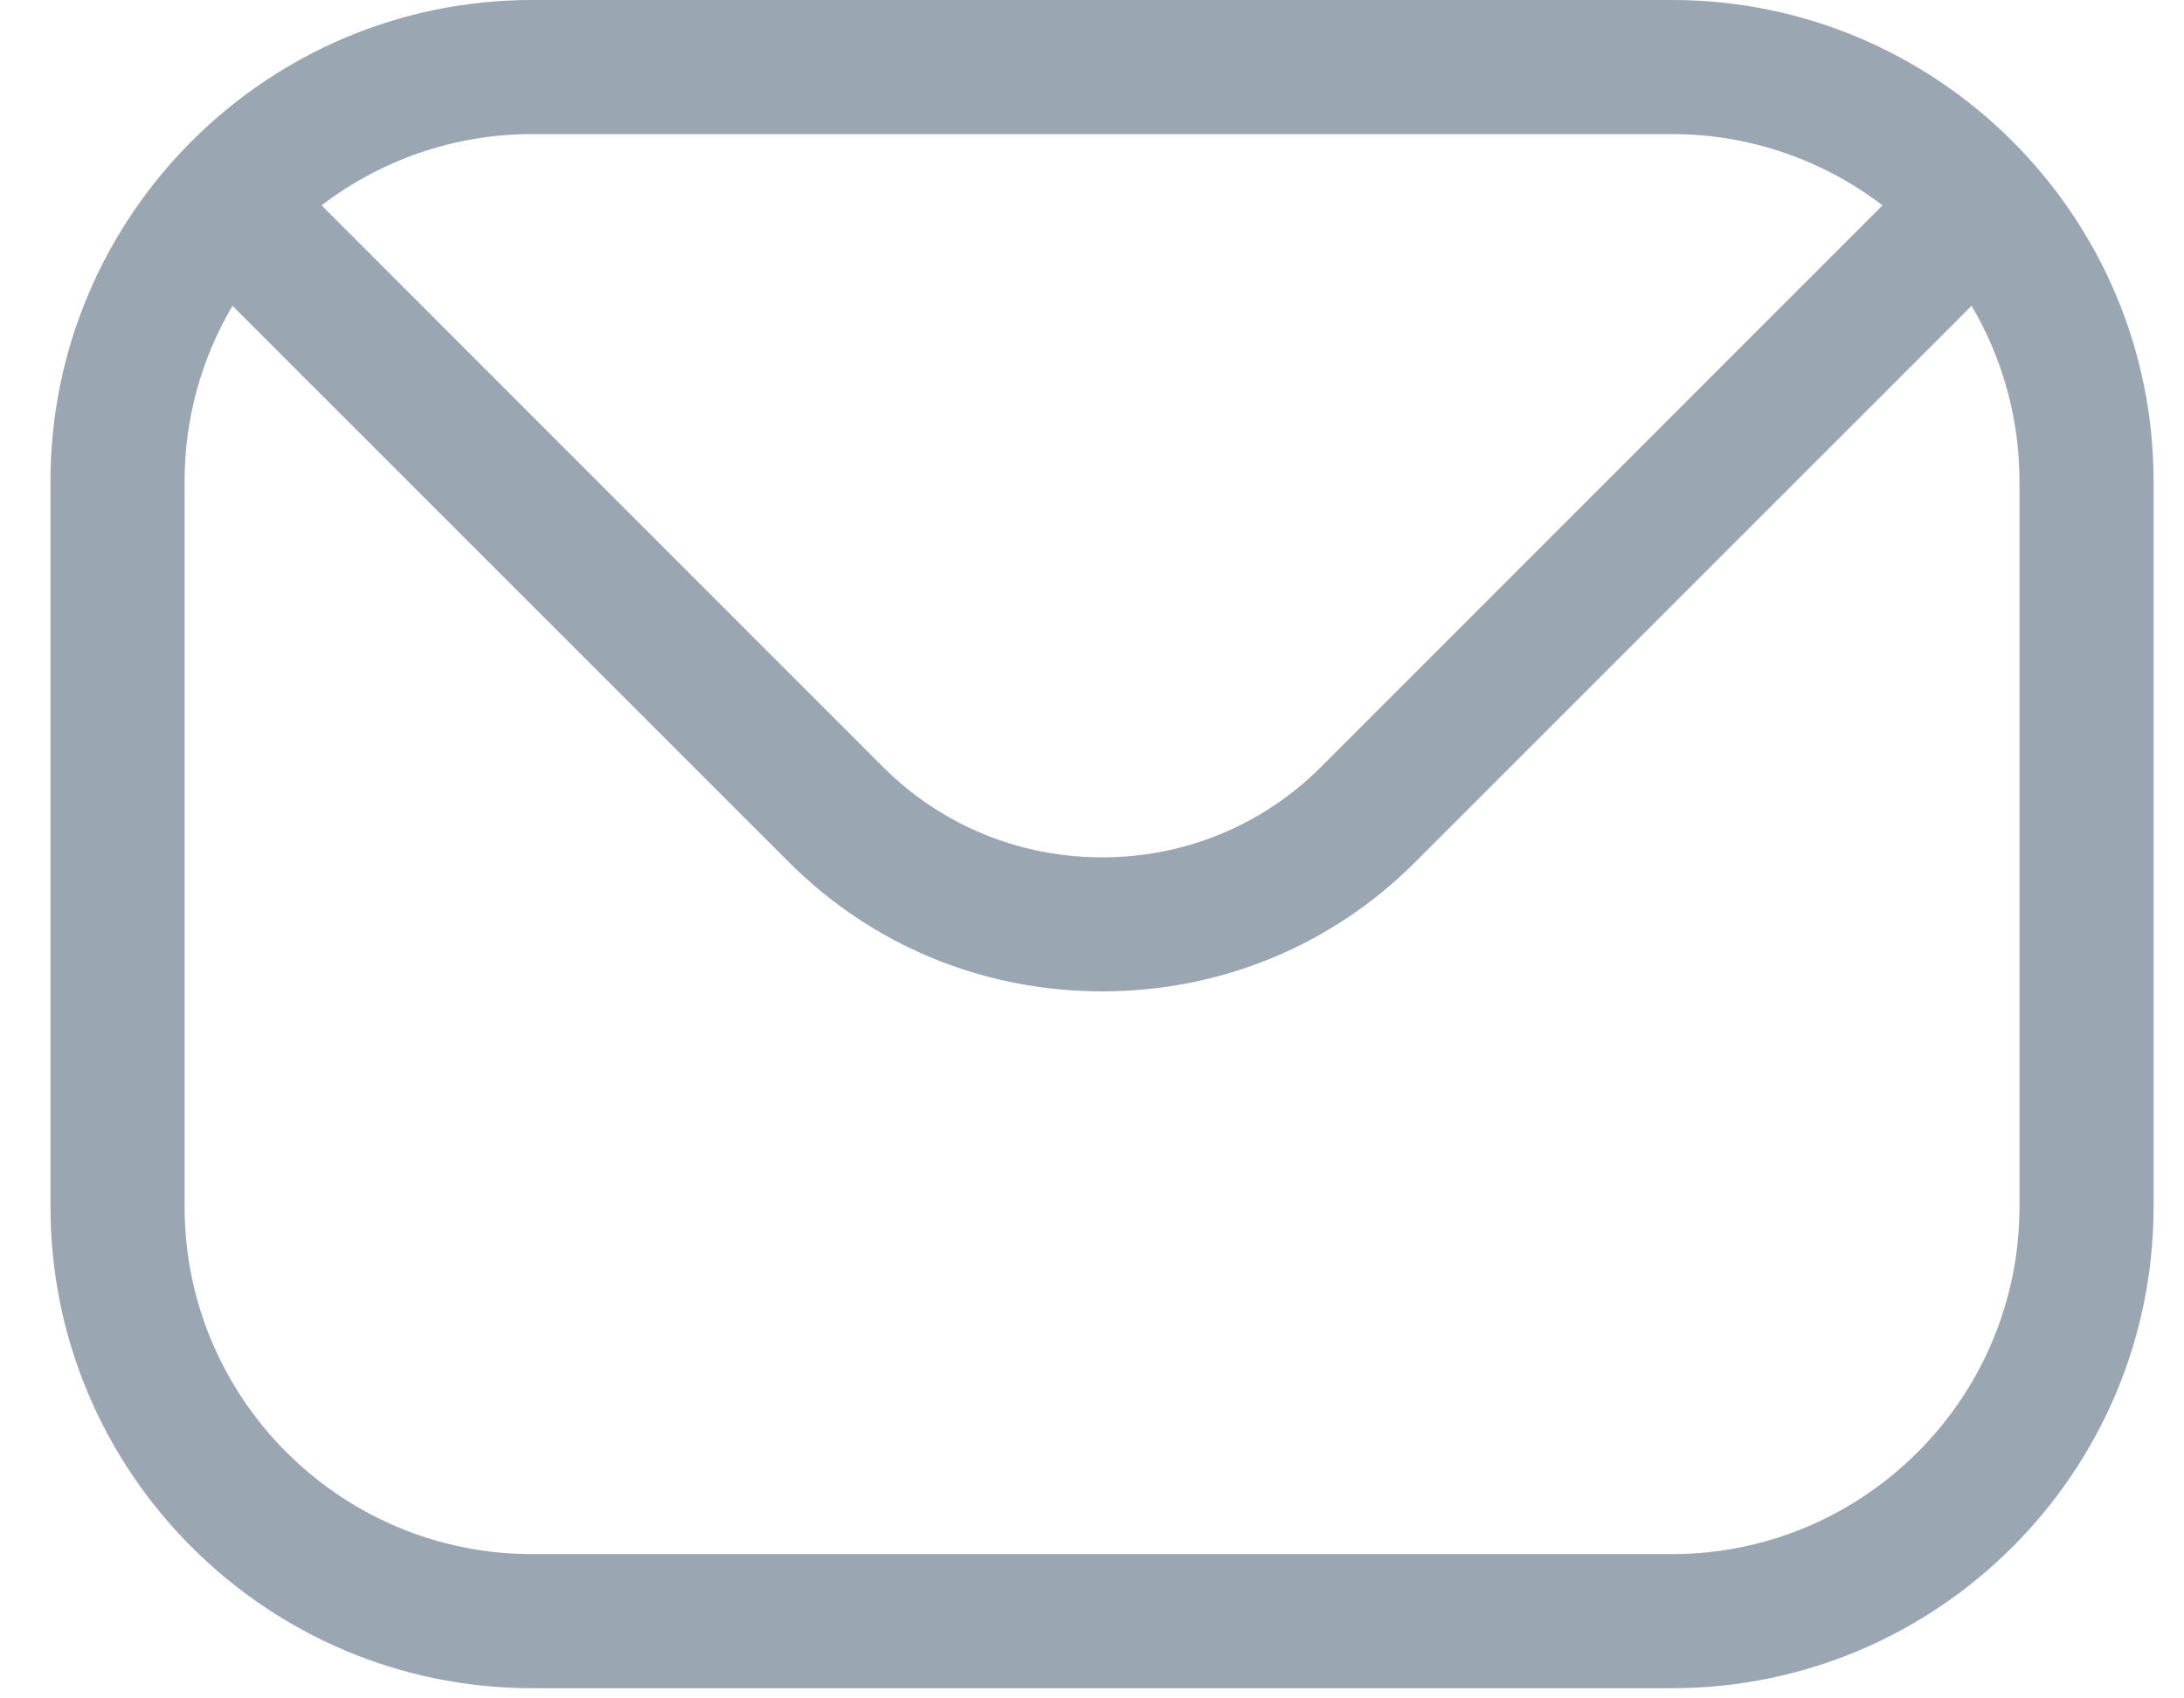 <svg width="27" height="21" viewBox="0 0 27 21" fill="none" xmlns="http://www.w3.org/2000/svg">
<path fill-rule="evenodd" clip-rule="evenodd" d="M24.966 14.921C24.966 17.291 23.038 19.216 20.671 19.216H6.577C4.21 19.216 2.282 17.291 2.282 14.921V5.953C2.281 5.189 2.486 4.439 2.874 3.781L9.751 10.658C10.78 11.69 12.158 12.258 13.626 12.258C15.091 12.258 16.468 11.69 17.497 10.658L24.374 3.781C24.762 4.439 24.967 5.189 24.966 5.953V14.921H24.966ZM20.671 1.658H6.577C5.6 1.658 4.697 1.988 3.975 2.539L10.921 9.488C11.64 10.204 12.6 10.601 13.626 10.601C14.648 10.601 15.608 10.204 16.327 9.488L23.273 2.539C22.551 1.988 21.648 1.658 20.671 1.658ZM20.671 0H6.577C3.295 0 0.624 2.671 0.624 5.953V14.921C0.624 18.206 3.295 20.874 6.577 20.874H20.671C23.953 20.874 26.624 18.206 26.624 14.921V5.953C26.624 2.671 23.953 0 20.671 0Z" fill="#9AA6B2"/>
</svg>
